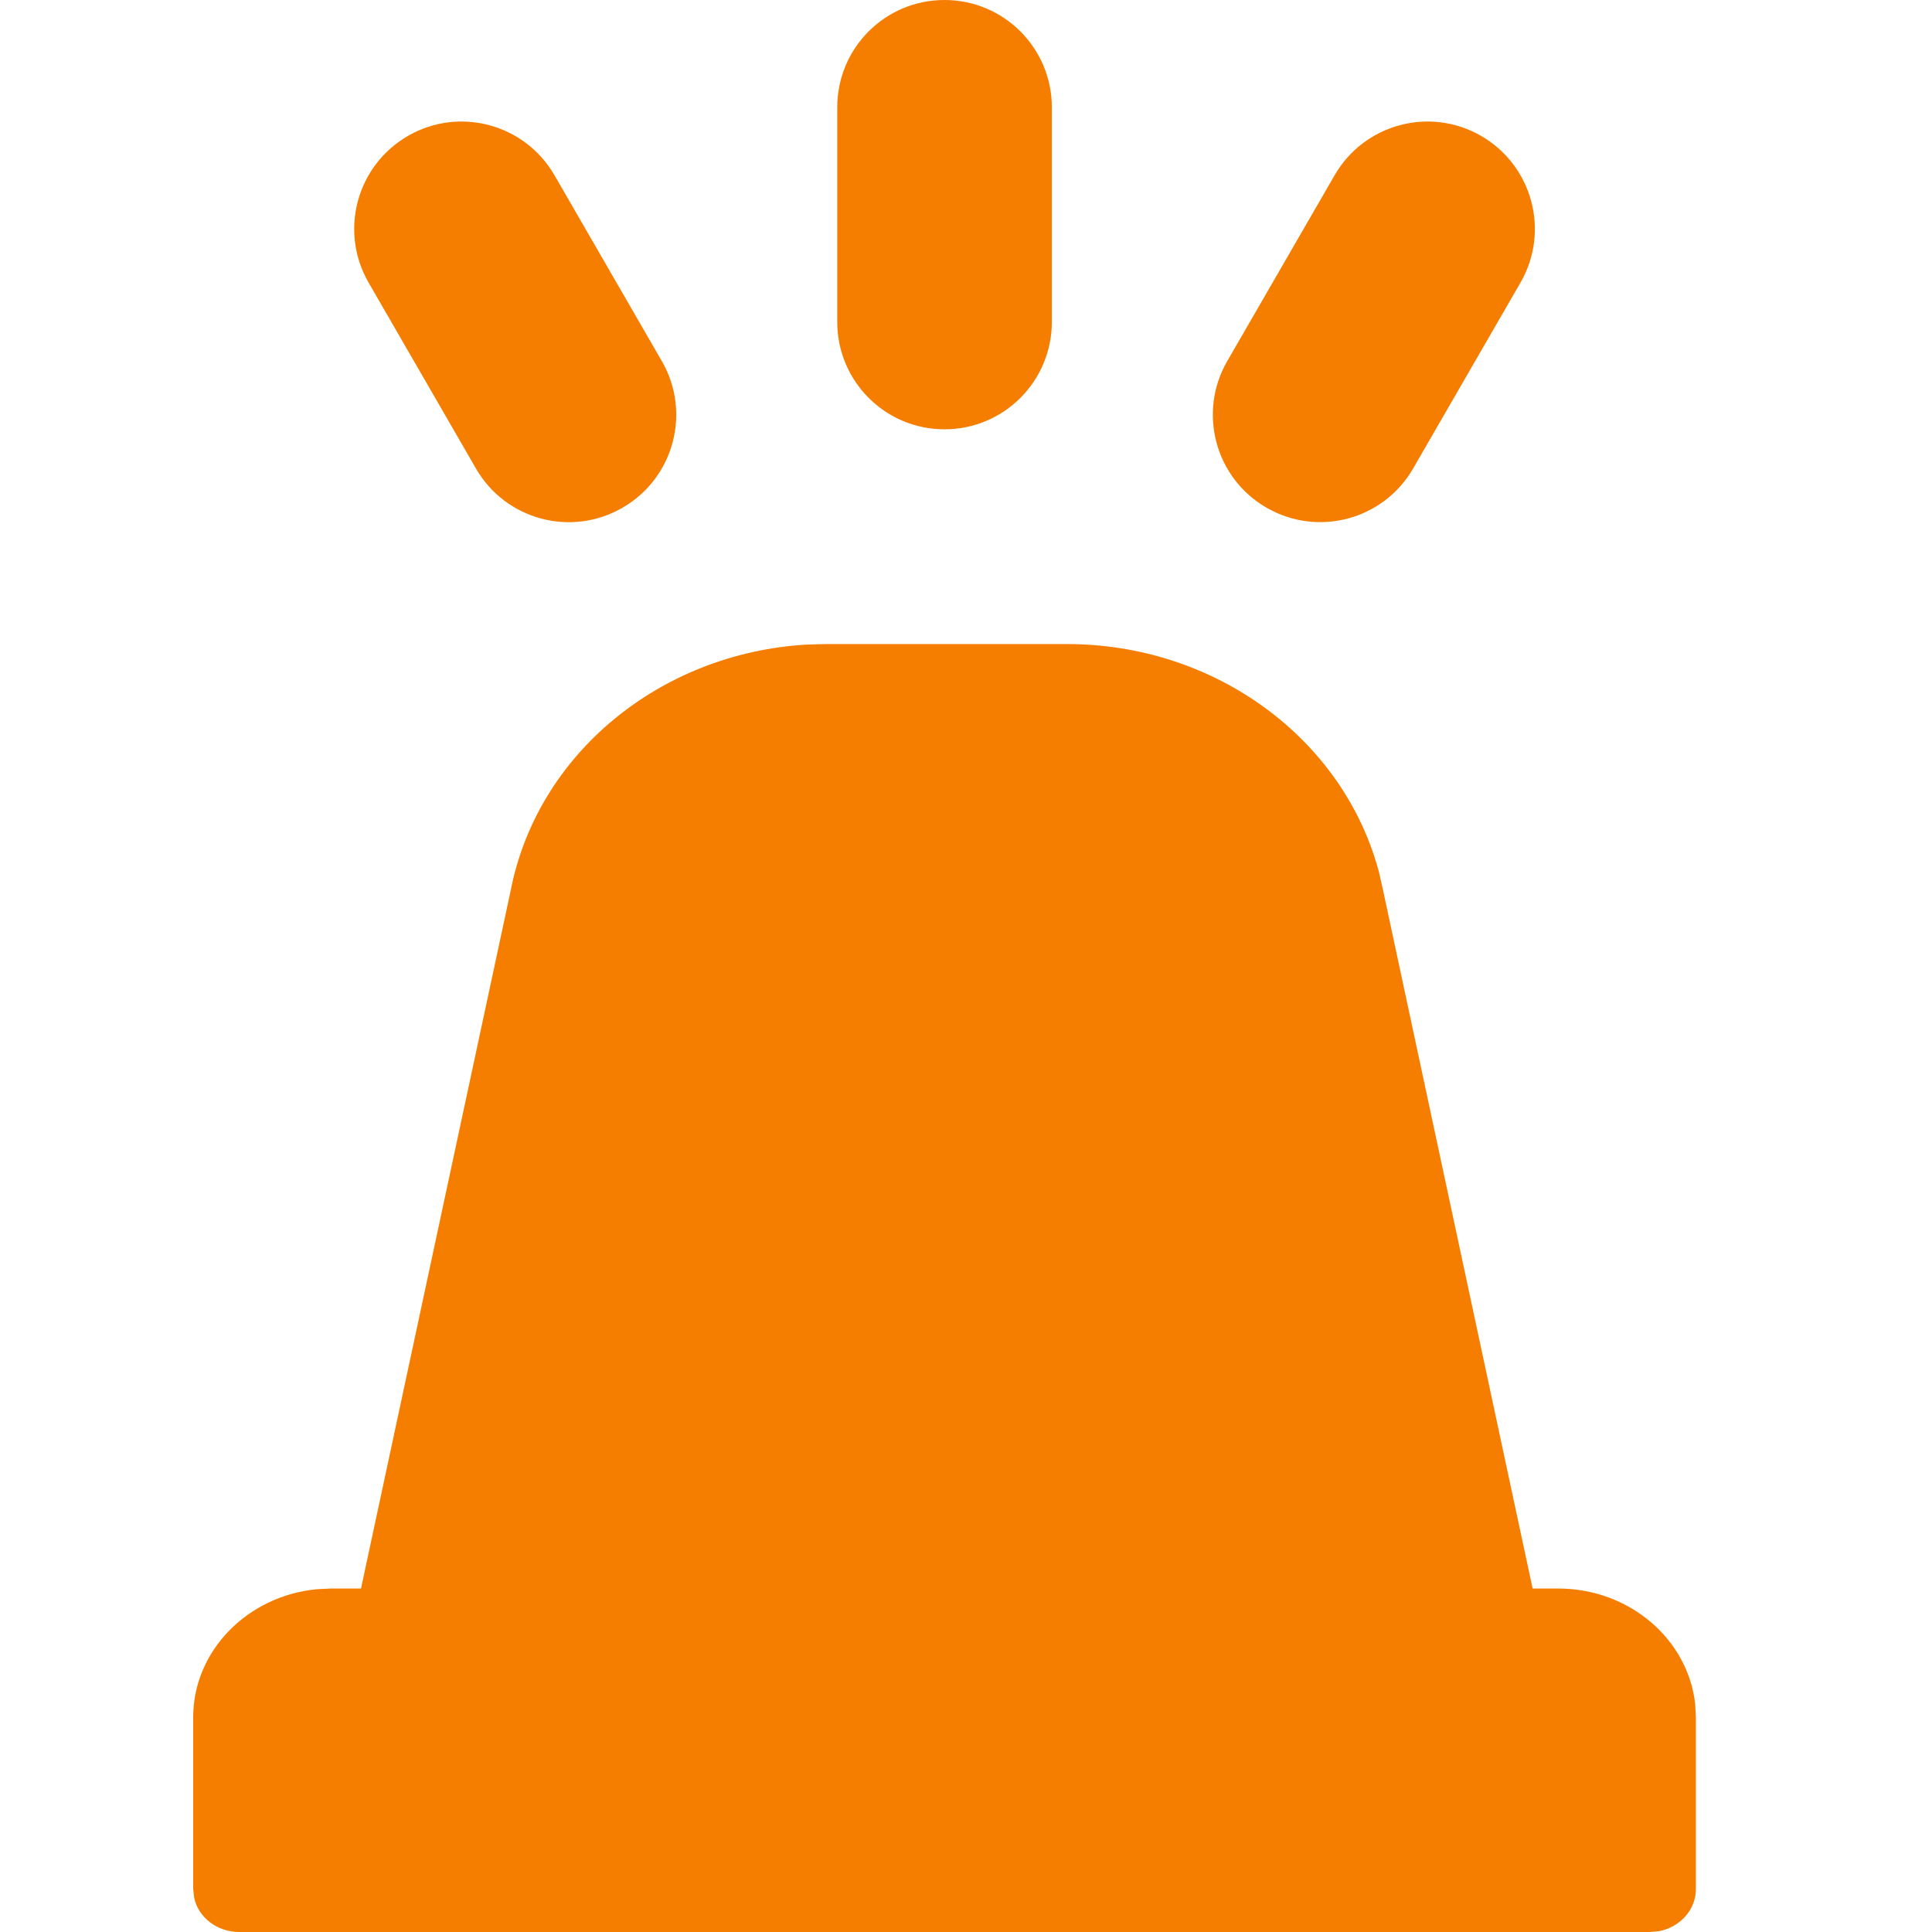 <svg xmlns="http://www.w3.org/2000/svg" width="14" height="14" viewBox="0 0 14 14">
    <path fill="#F57E00" fill-rule="evenodd" d="M7.731 4.667h-1.74l-.146.004c-1.062.062-1.953.793-2.145 1.785l-1.084 5.055h-.218l-.102.005c-.502.048-.896.446-.896.928v1.245l.007.063c.03.141.165.248.326.248h10.223l.067-.006c.152-.03.266-.155.266-.305v-1.245l-.005-.095c-.051-.47-.477-.838-.993-.838h-.185l-1.083-5.056-.03-.134c-.256-.966-1.185-1.654-2.262-1.654zM4.018 1.27c-.215-.372-.69-.5-1.062-.285-.372.215-.5.69-.285 1.063l.778 1.347c.214.372.69.5 1.062.284.372-.214.5-.69.285-1.062l-.778-1.347zm6.715-.285c-.372-.215-.847-.087-1.062.285l-.778 1.347c-.215.372-.087.848.285 1.062.372.215.847.088 1.062-.284l.778-1.347c.215-.372.087-.848-.285-1.063zM6.844 0c-.43 0-.777.348-.777.778v1.555c0 .43.348.778.777.778.43 0 .778-.348.778-.778V.778c0-.43-.348-.778-.778-.778z"/>
</svg>
